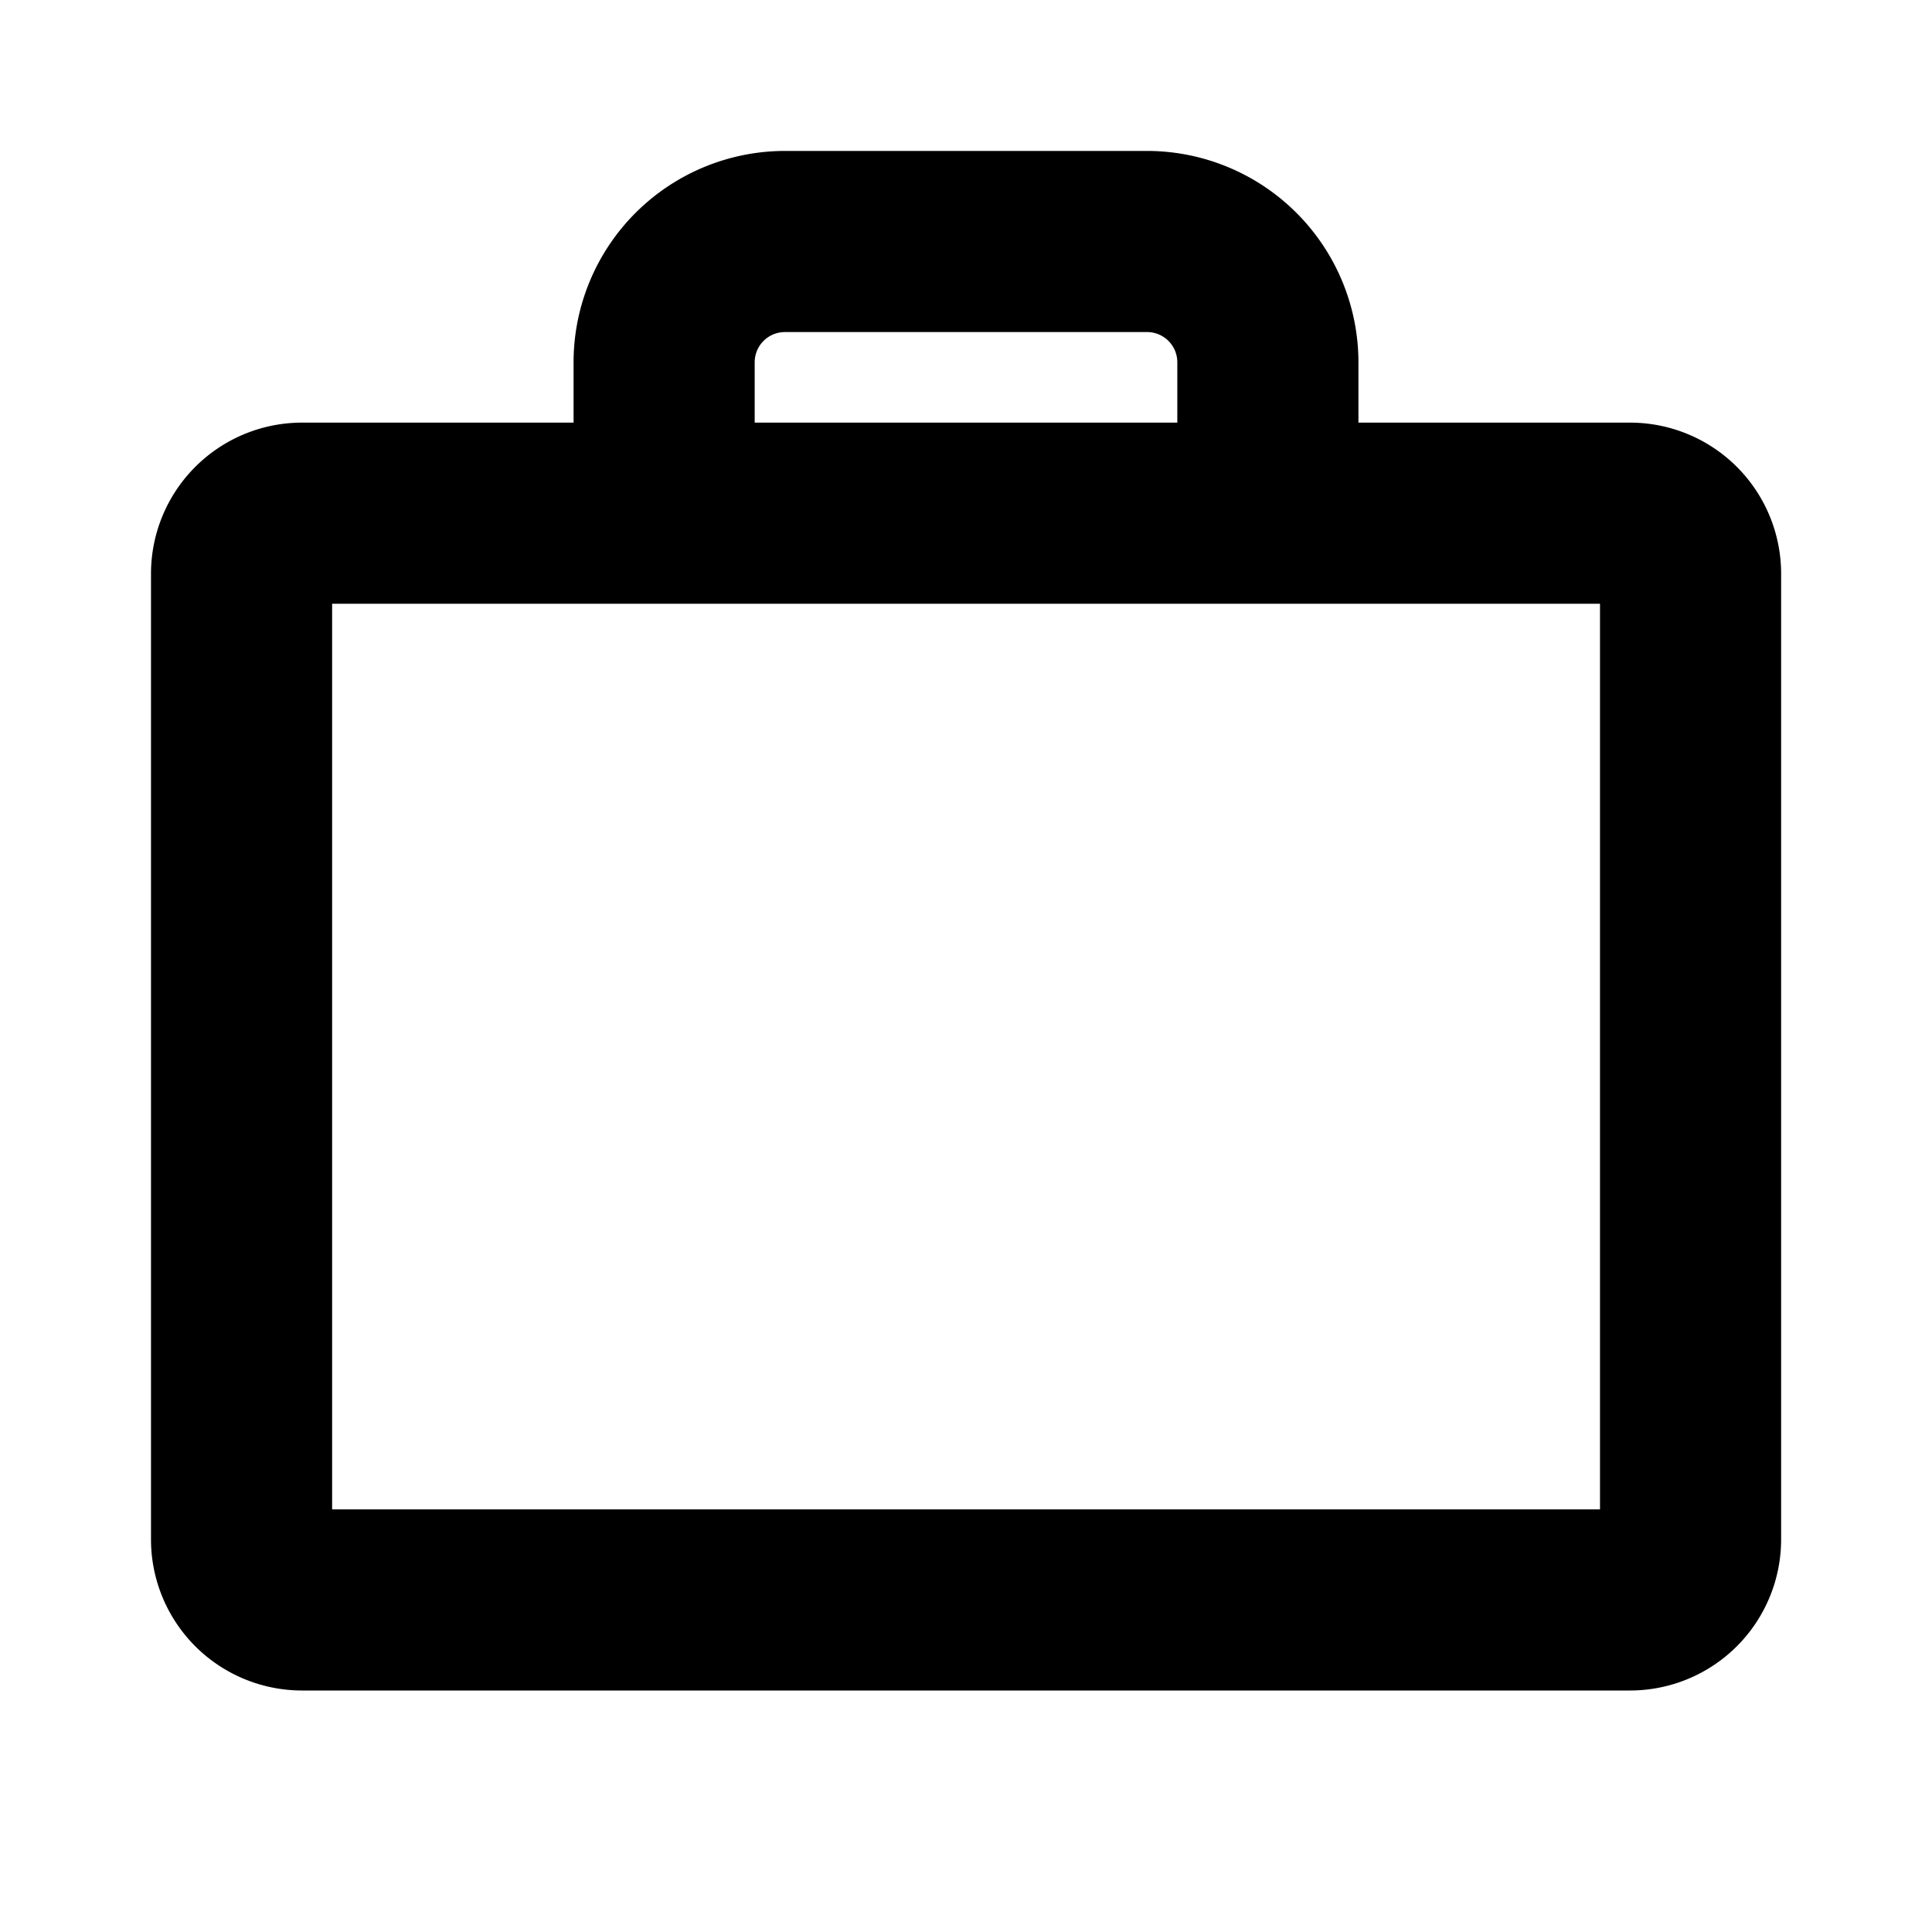 <svg id="Flat" xmlns="http://www.w3.org/2000/svg" viewBox="0 0 256 256">
  <path d="M216.008,56H180V48a28.031,28.031,0,0,0-28-28H104A28.031,28.031,0,0,0,76,48v8H40.008a20.022,20.022,0,0,0-20,20V204a20.022,20.022,0,0,0,20,20h176a20.022,20.022,0,0,0,20-20V76A20.022,20.022,0,0,0,216.008,56ZM100,48a4.004,4.004,0,0,1,4-4h48a4.004,4.004,0,0,1,4,4v8H100ZM212.008,200h-168V80h168Z"/>
</svg>
